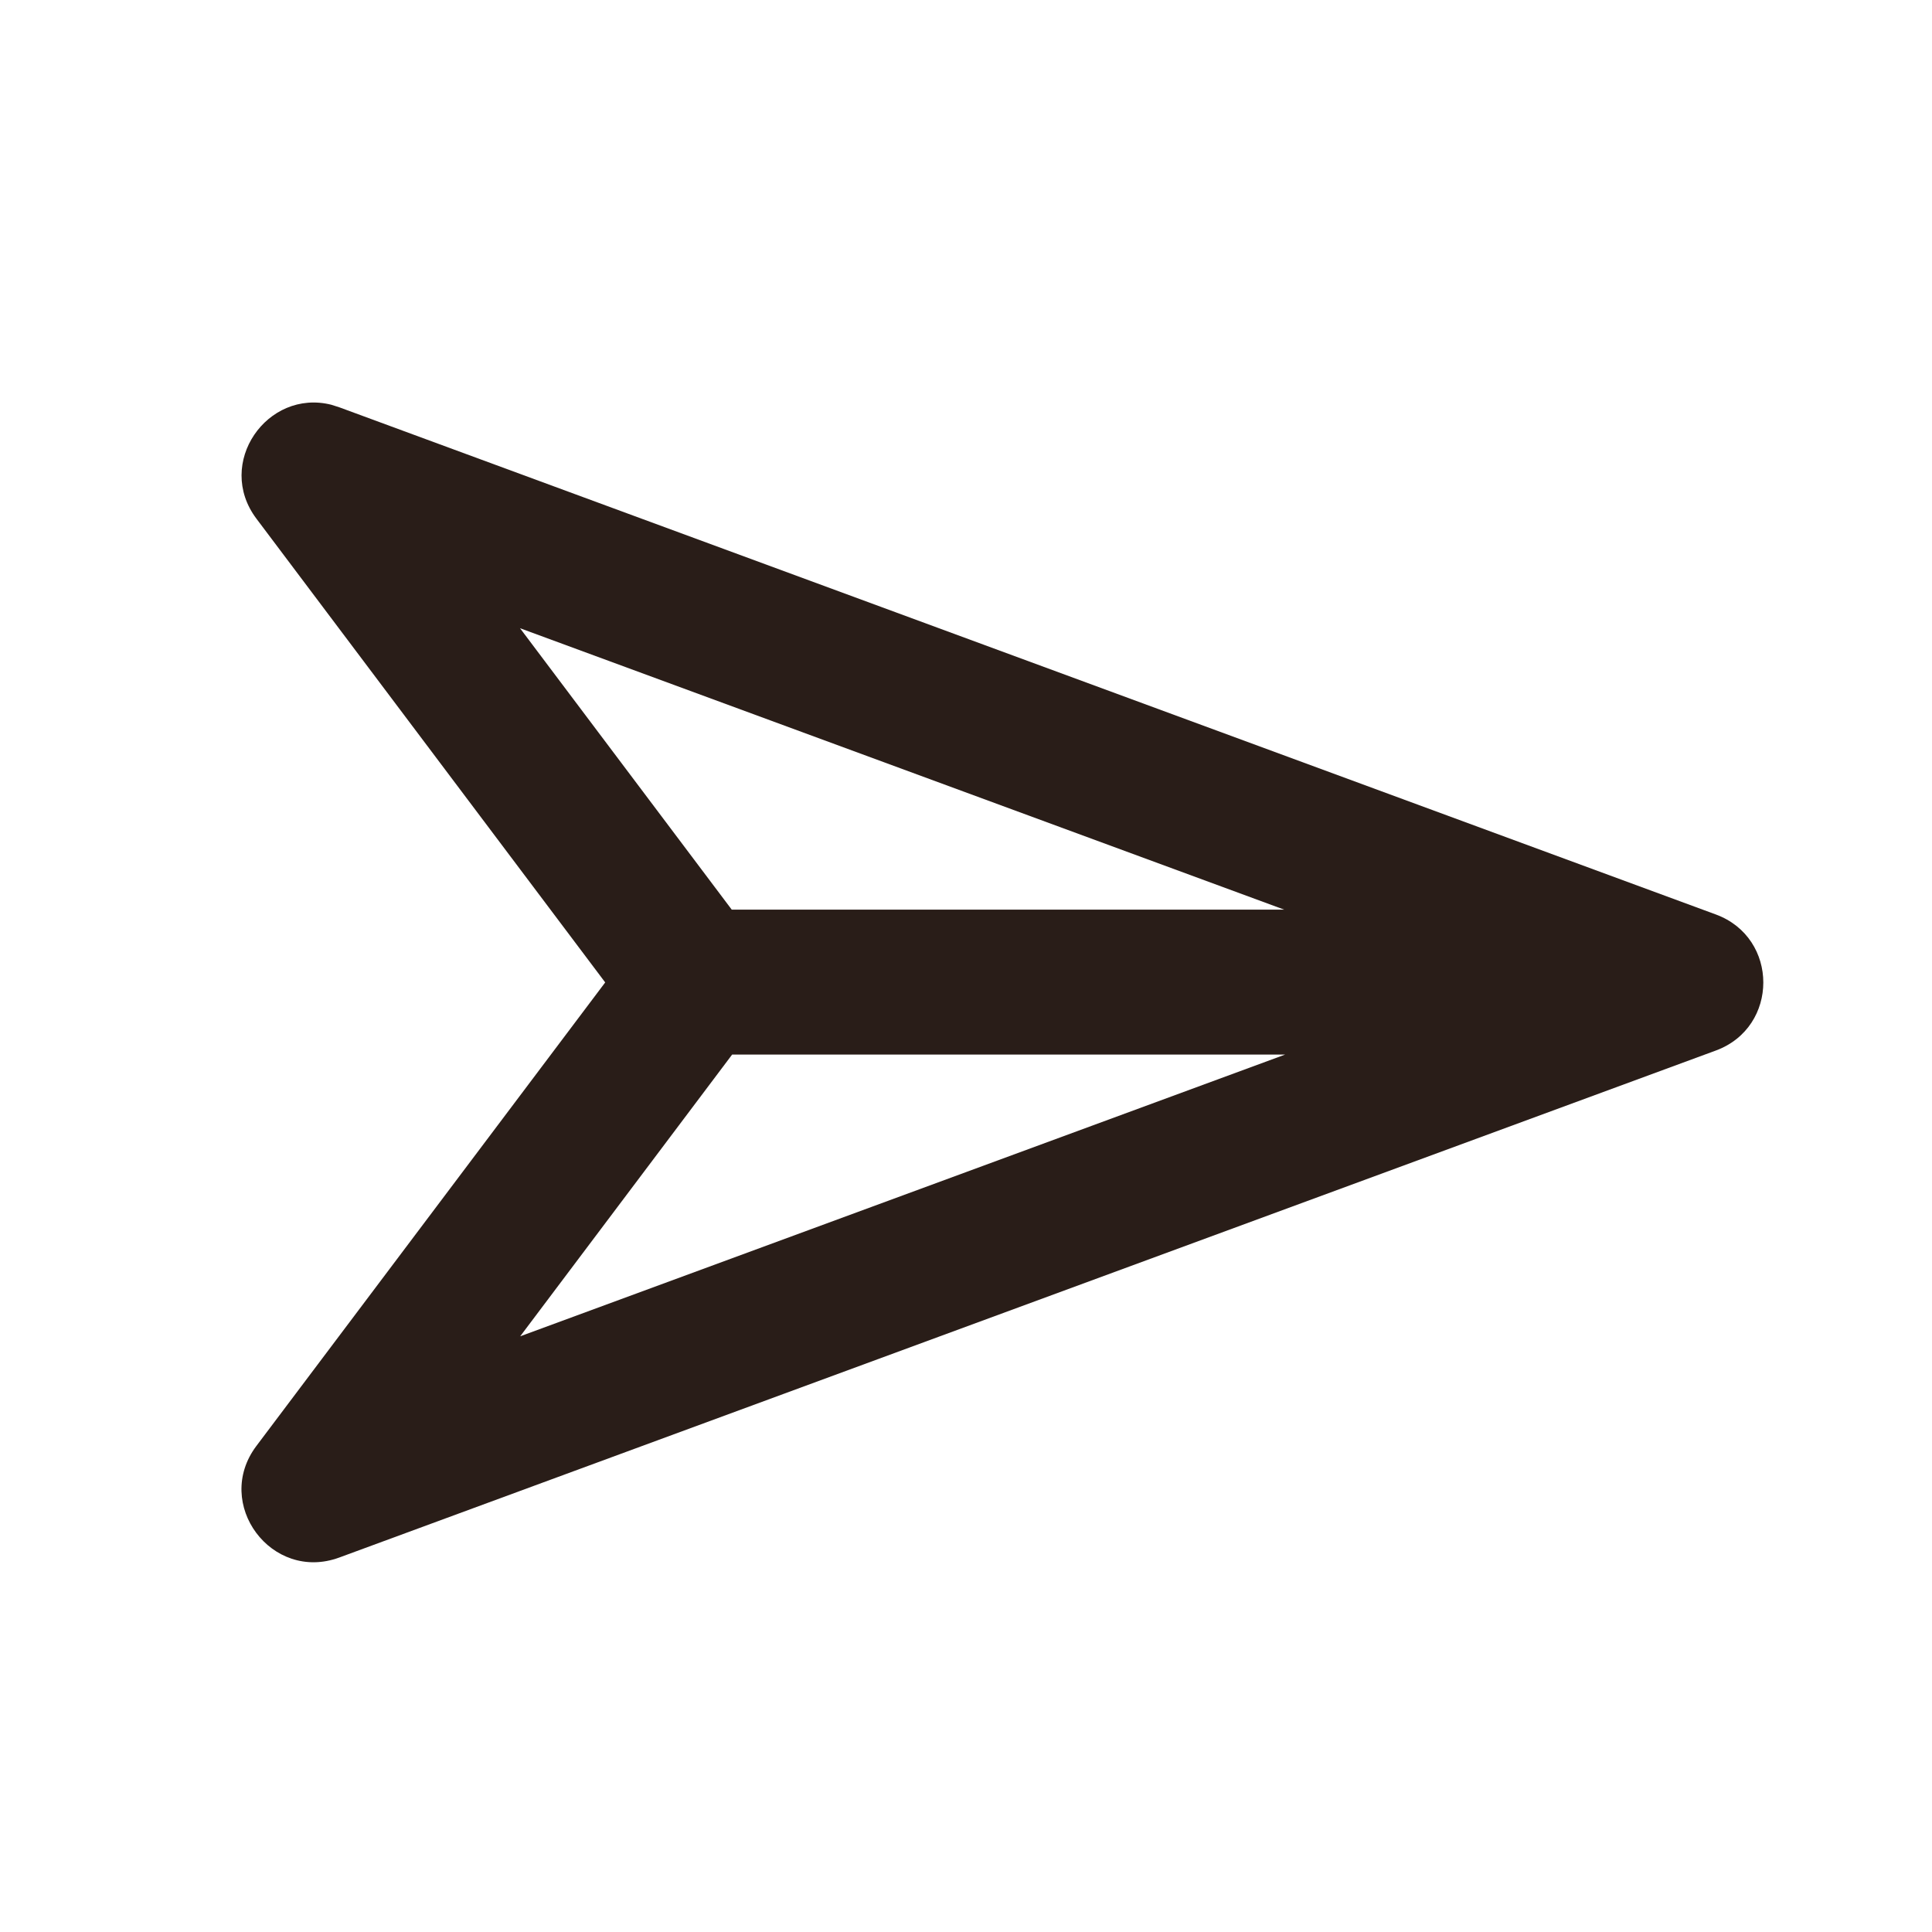 <svg xmlns="http://www.w3.org/2000/svg" width="24" height="24" fill="none"><path fill="#291D18" d="m4.216 5.06-.1-.032c-.798-.201-1.448.728-.93 1.416l4.332 5.76-4.333 5.758c-.54.718.189 1.696 1.03 1.386l17.1-6.298c.786-.29.786-1.4 0-1.69zm11.749 8.04-9.503 3.5 2.633-3.5zm-.012-1.8H9.09L6.46 7.804z"/></svg>